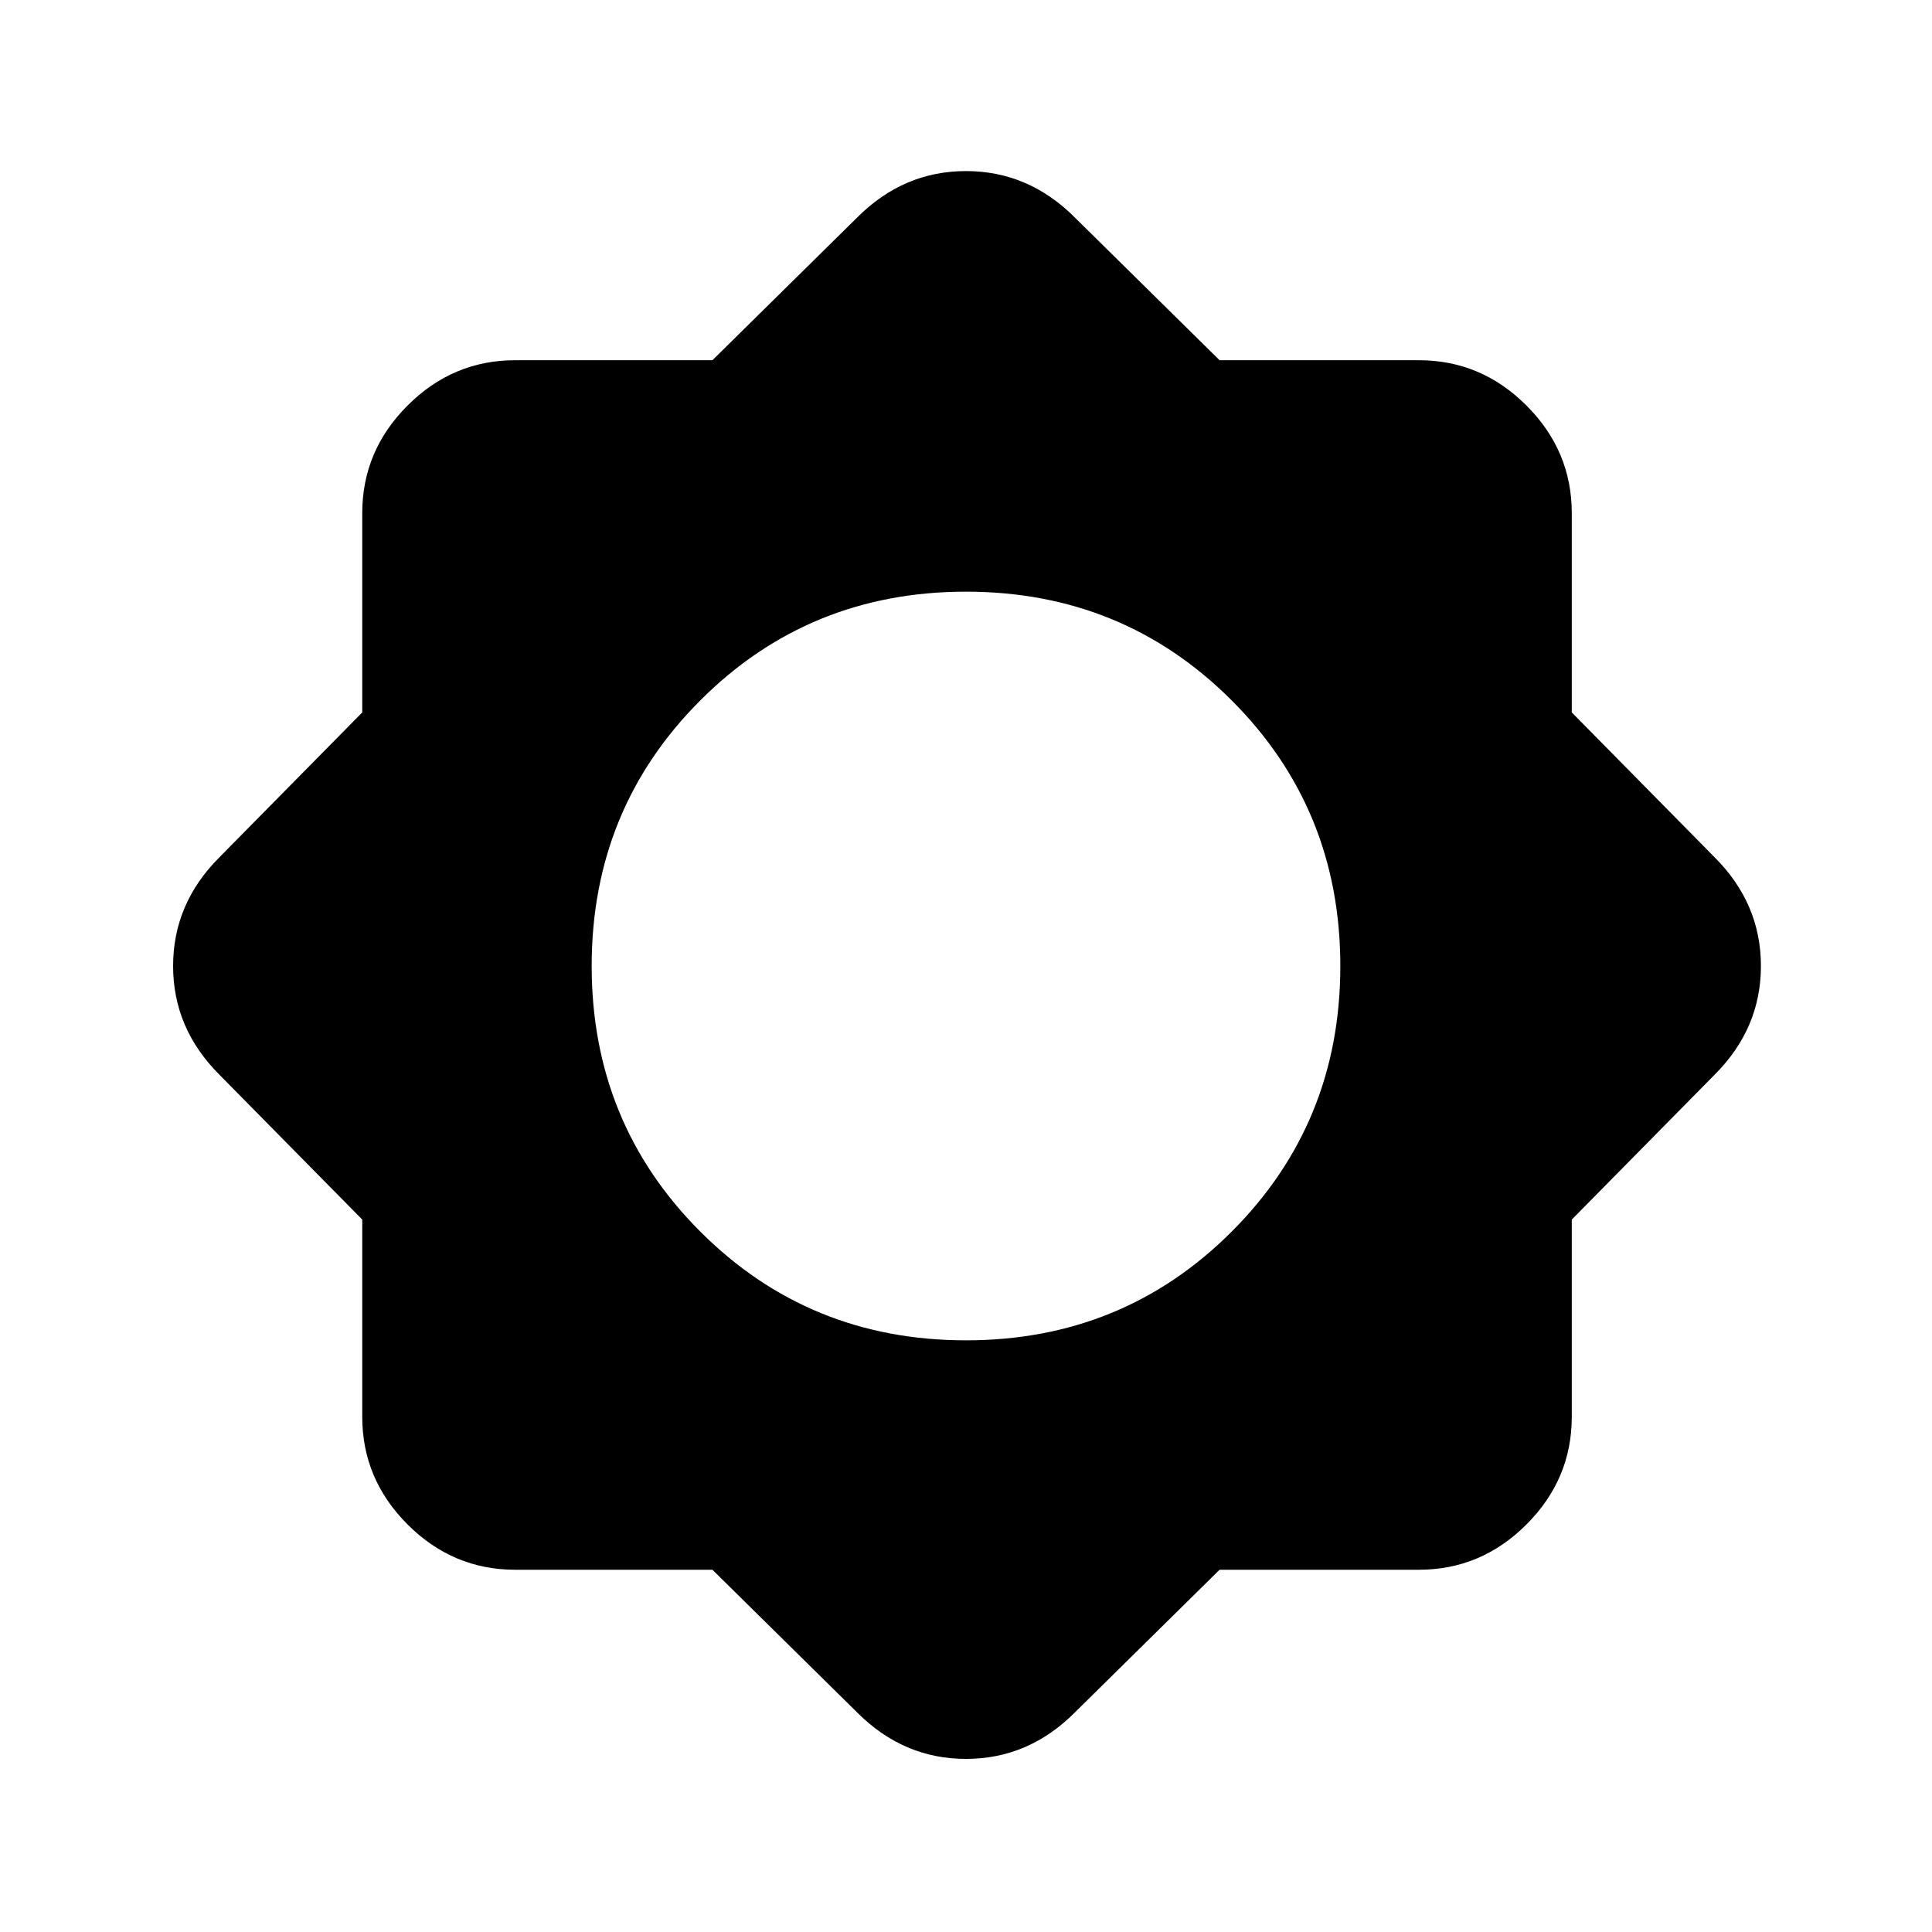 <svg xmlns="http://www.w3.org/2000/svg" height="20" width="20"><path d="M7.375 16.25H5.333q-.645 0-1.114-.469-.469-.469-.469-1.114v-2.042l-1.479-1.5q-.479-.479-.479-1.125t.479-1.125l1.479-1.5V5.312q0-.645.469-1.114.469-.469 1.114-.469h2.042l1.5-1.479q.479-.479 1.125-.479t1.125.479l1.5 1.479h2.063q.645 0 1.114.469.469.469.469 1.114v2.063l1.479 1.5q.479.479.479 1.125t-.479 1.125l-1.479 1.5v2.042q0 .645-.469 1.114-.469.469-1.114.469h-2.063l-1.5 1.479q-.479.479-1.125.479t-1.125-.479ZM10 13.875q1.625 0 2.75-1.125T13.875 10q0-1.625-1.125-2.75T10 6.125q-1.625 0-2.75 1.125T6.125 10q0 1.625 1.125 2.75T10 13.875Z"/></svg>